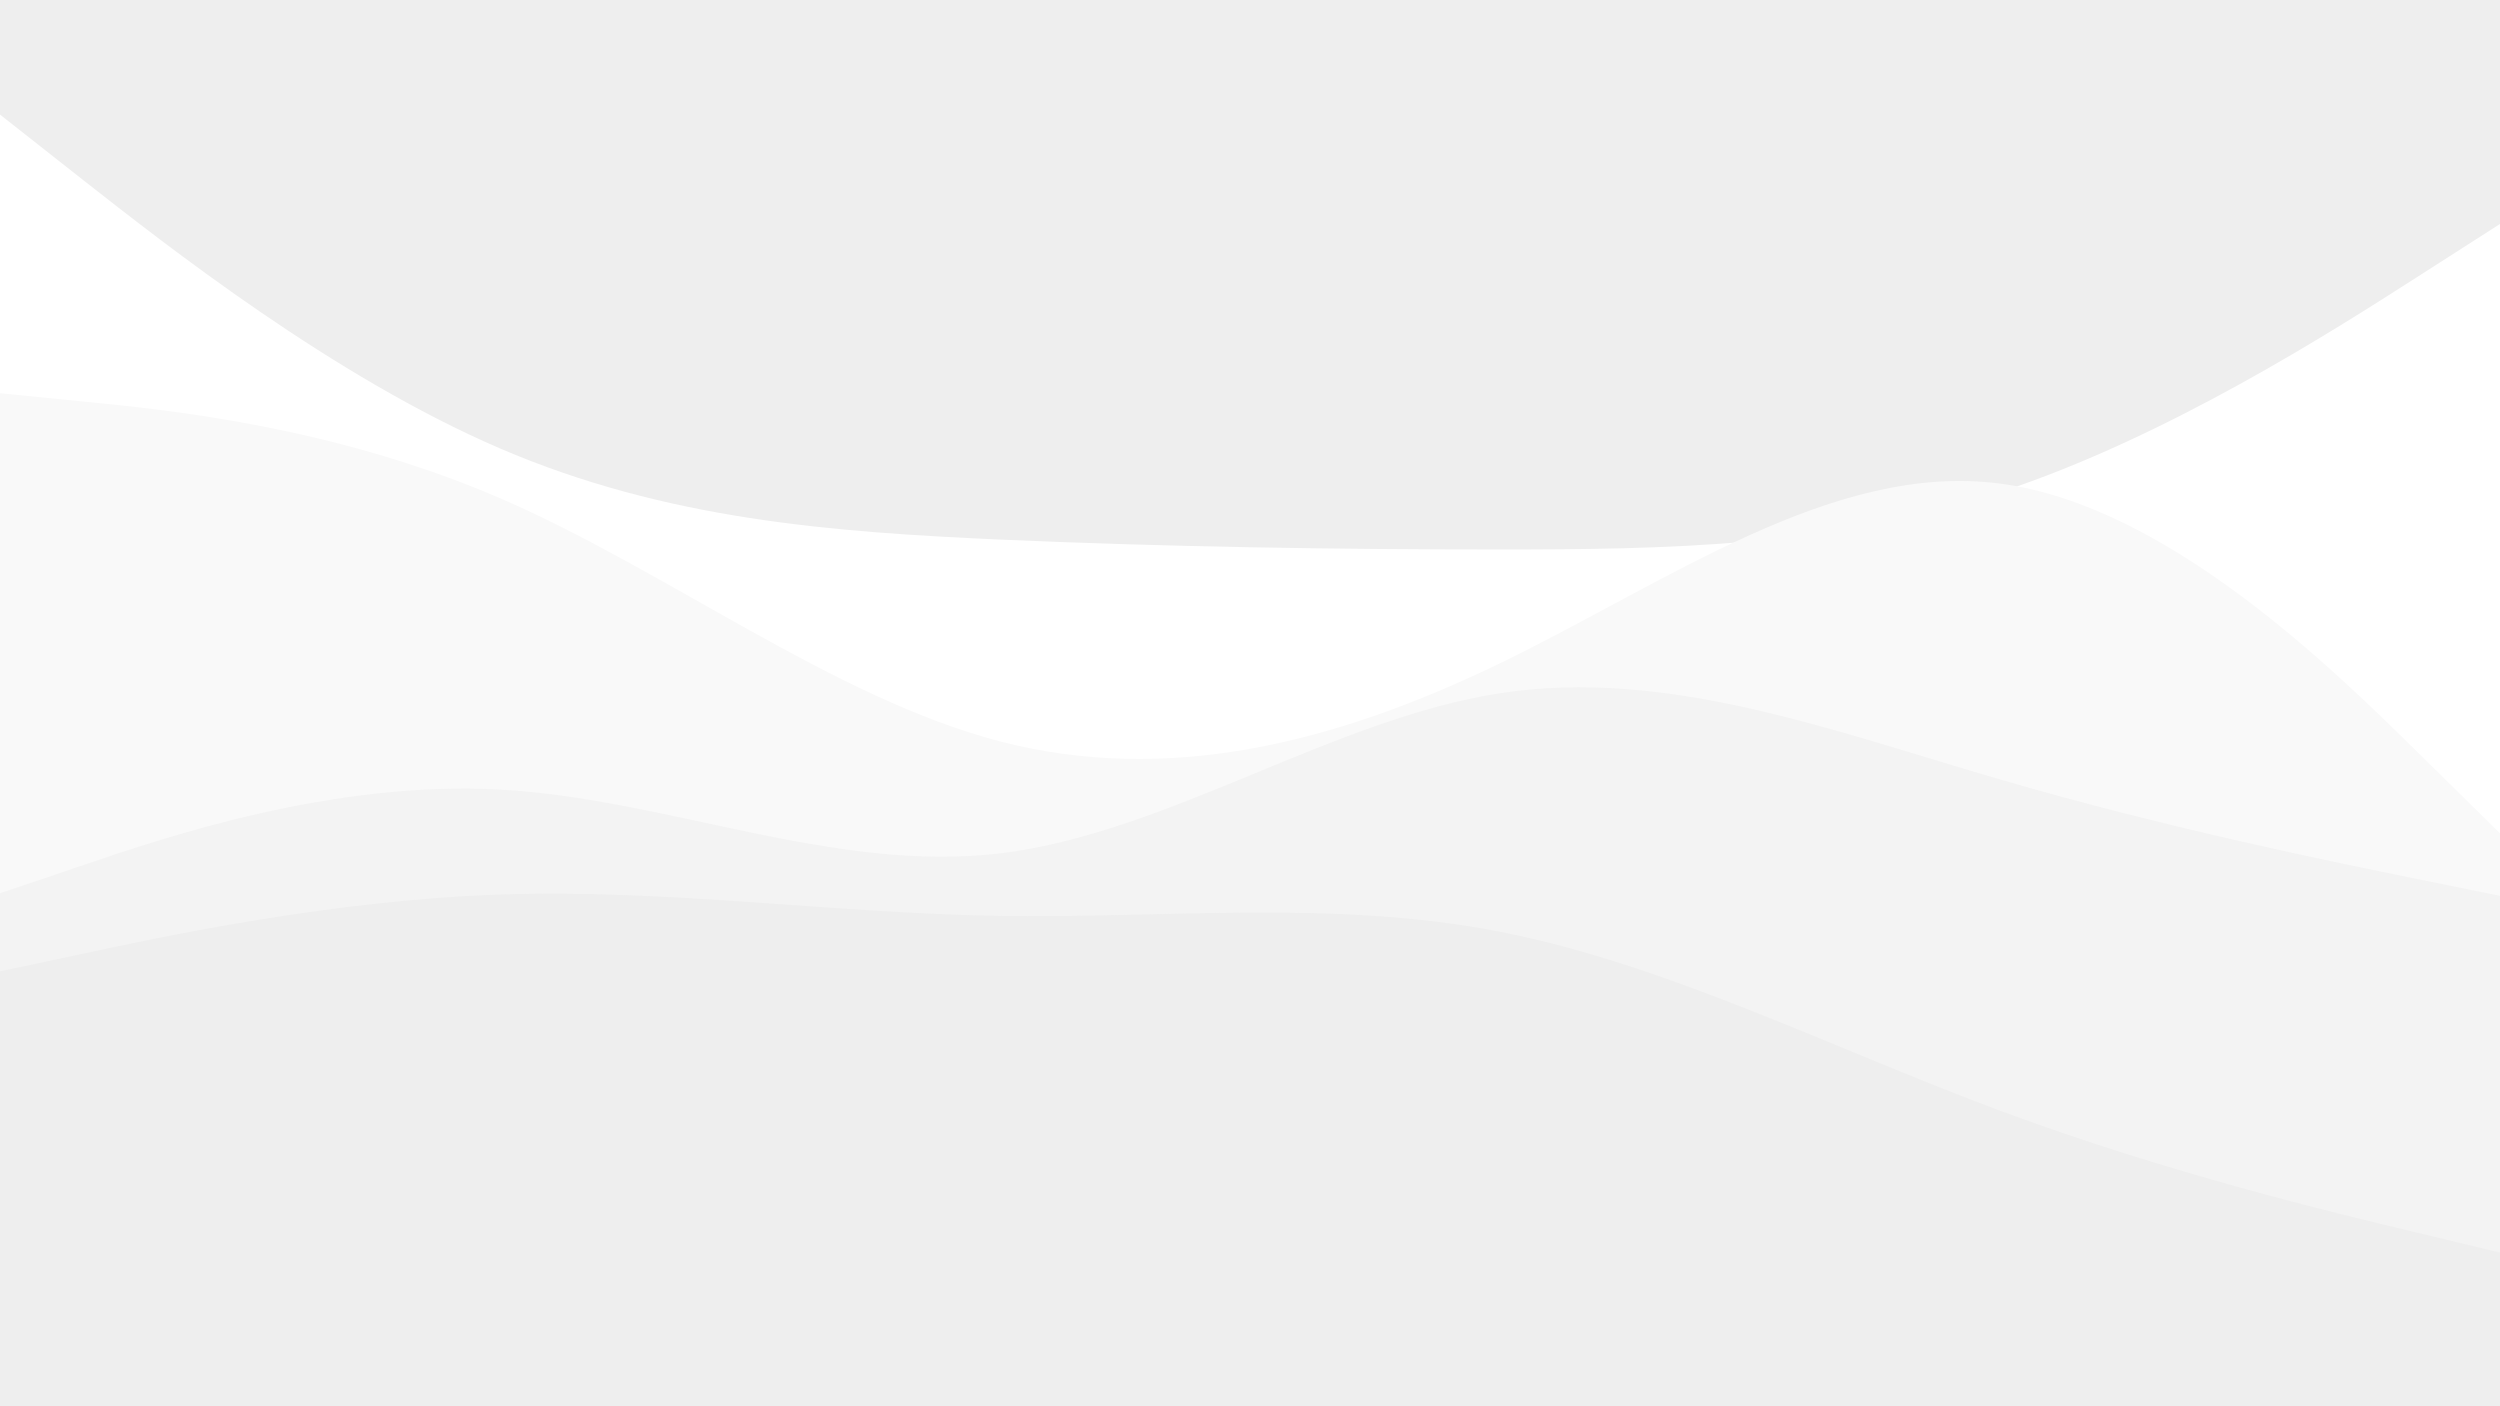 <svg id="visual" viewBox="0 0 960 540" width="960" height="540" xmlns="http://www.w3.org/2000/svg" xmlns:xlink="http://www.w3.org/1999/xlink" version="1.1"><rect x="0" y="0" width="960" height="540" fill="#eee"></rect><path d="M0 44L32 69.2C64 94.3 128 144.7 192 172.2C256 199.7 320 204.3 384 207.2C448 210 512 211 576 211C640 211 704 210 768 189C832 168 896 127 928 106.5L960 86L960 541L928 541C896 541 832 541 768 541C704 541 640 541 576 541C512 541 448 541 384 541C320 541 256 541 192 541C128 541 64 541 32 541L0 541Z" fill="#ffffff"></path><path d="M0 151L32 154.2C64 157.3 128 163.7 192 191.3C256 219 320 268 384 284.7C448 301.3 512 285.7 576 254.7C640 223.7 704 177.3 768 185.7C832 194 896 257 928 288.5L960 320L960 541L928 541C896 541 832 541 768 541C704 541 640 541 576 541C512 541 448 541 384 541C320 541 256 541 192 541C128 541 64 541 32 541L0 541Z" fill="#f9f9f9"></path><path d="M0 343L32 332.2C64 321.3 128 299.7 192 303.2C256 306.7 320 335.3 384 327.7C448 320 512 276 576 266.2C640 256.3 704 280.7 768 299.3C832 318 896 331 928 337.5L960 344L960 541L928 541C896 541 832 541 768 541C704 541 640 541 576 541C512 541 448 541 384 541C320 541 256 541 192 541C128 541 64 541 32 541L0 541Z" fill="#f3f3f3"></path><path d="M0 373L32 366.2C64 359.3 128 345.7 192 343.5C256 341.3 320 350.7 384 351.7C448 352.7 512 345.3 576 357.8C640 370.3 704 402.7 768 426.5C832 450.3 896 465.7 928 473.3L960 481L960 541L928 541C896 541 832 541 768 541C704 541 640 541 576 541C512 541 448 541 384 541C320 541 256 541 192 541C128 541 64 541 32 541L0 541Z" fill="#eeeeee"></path></svg>